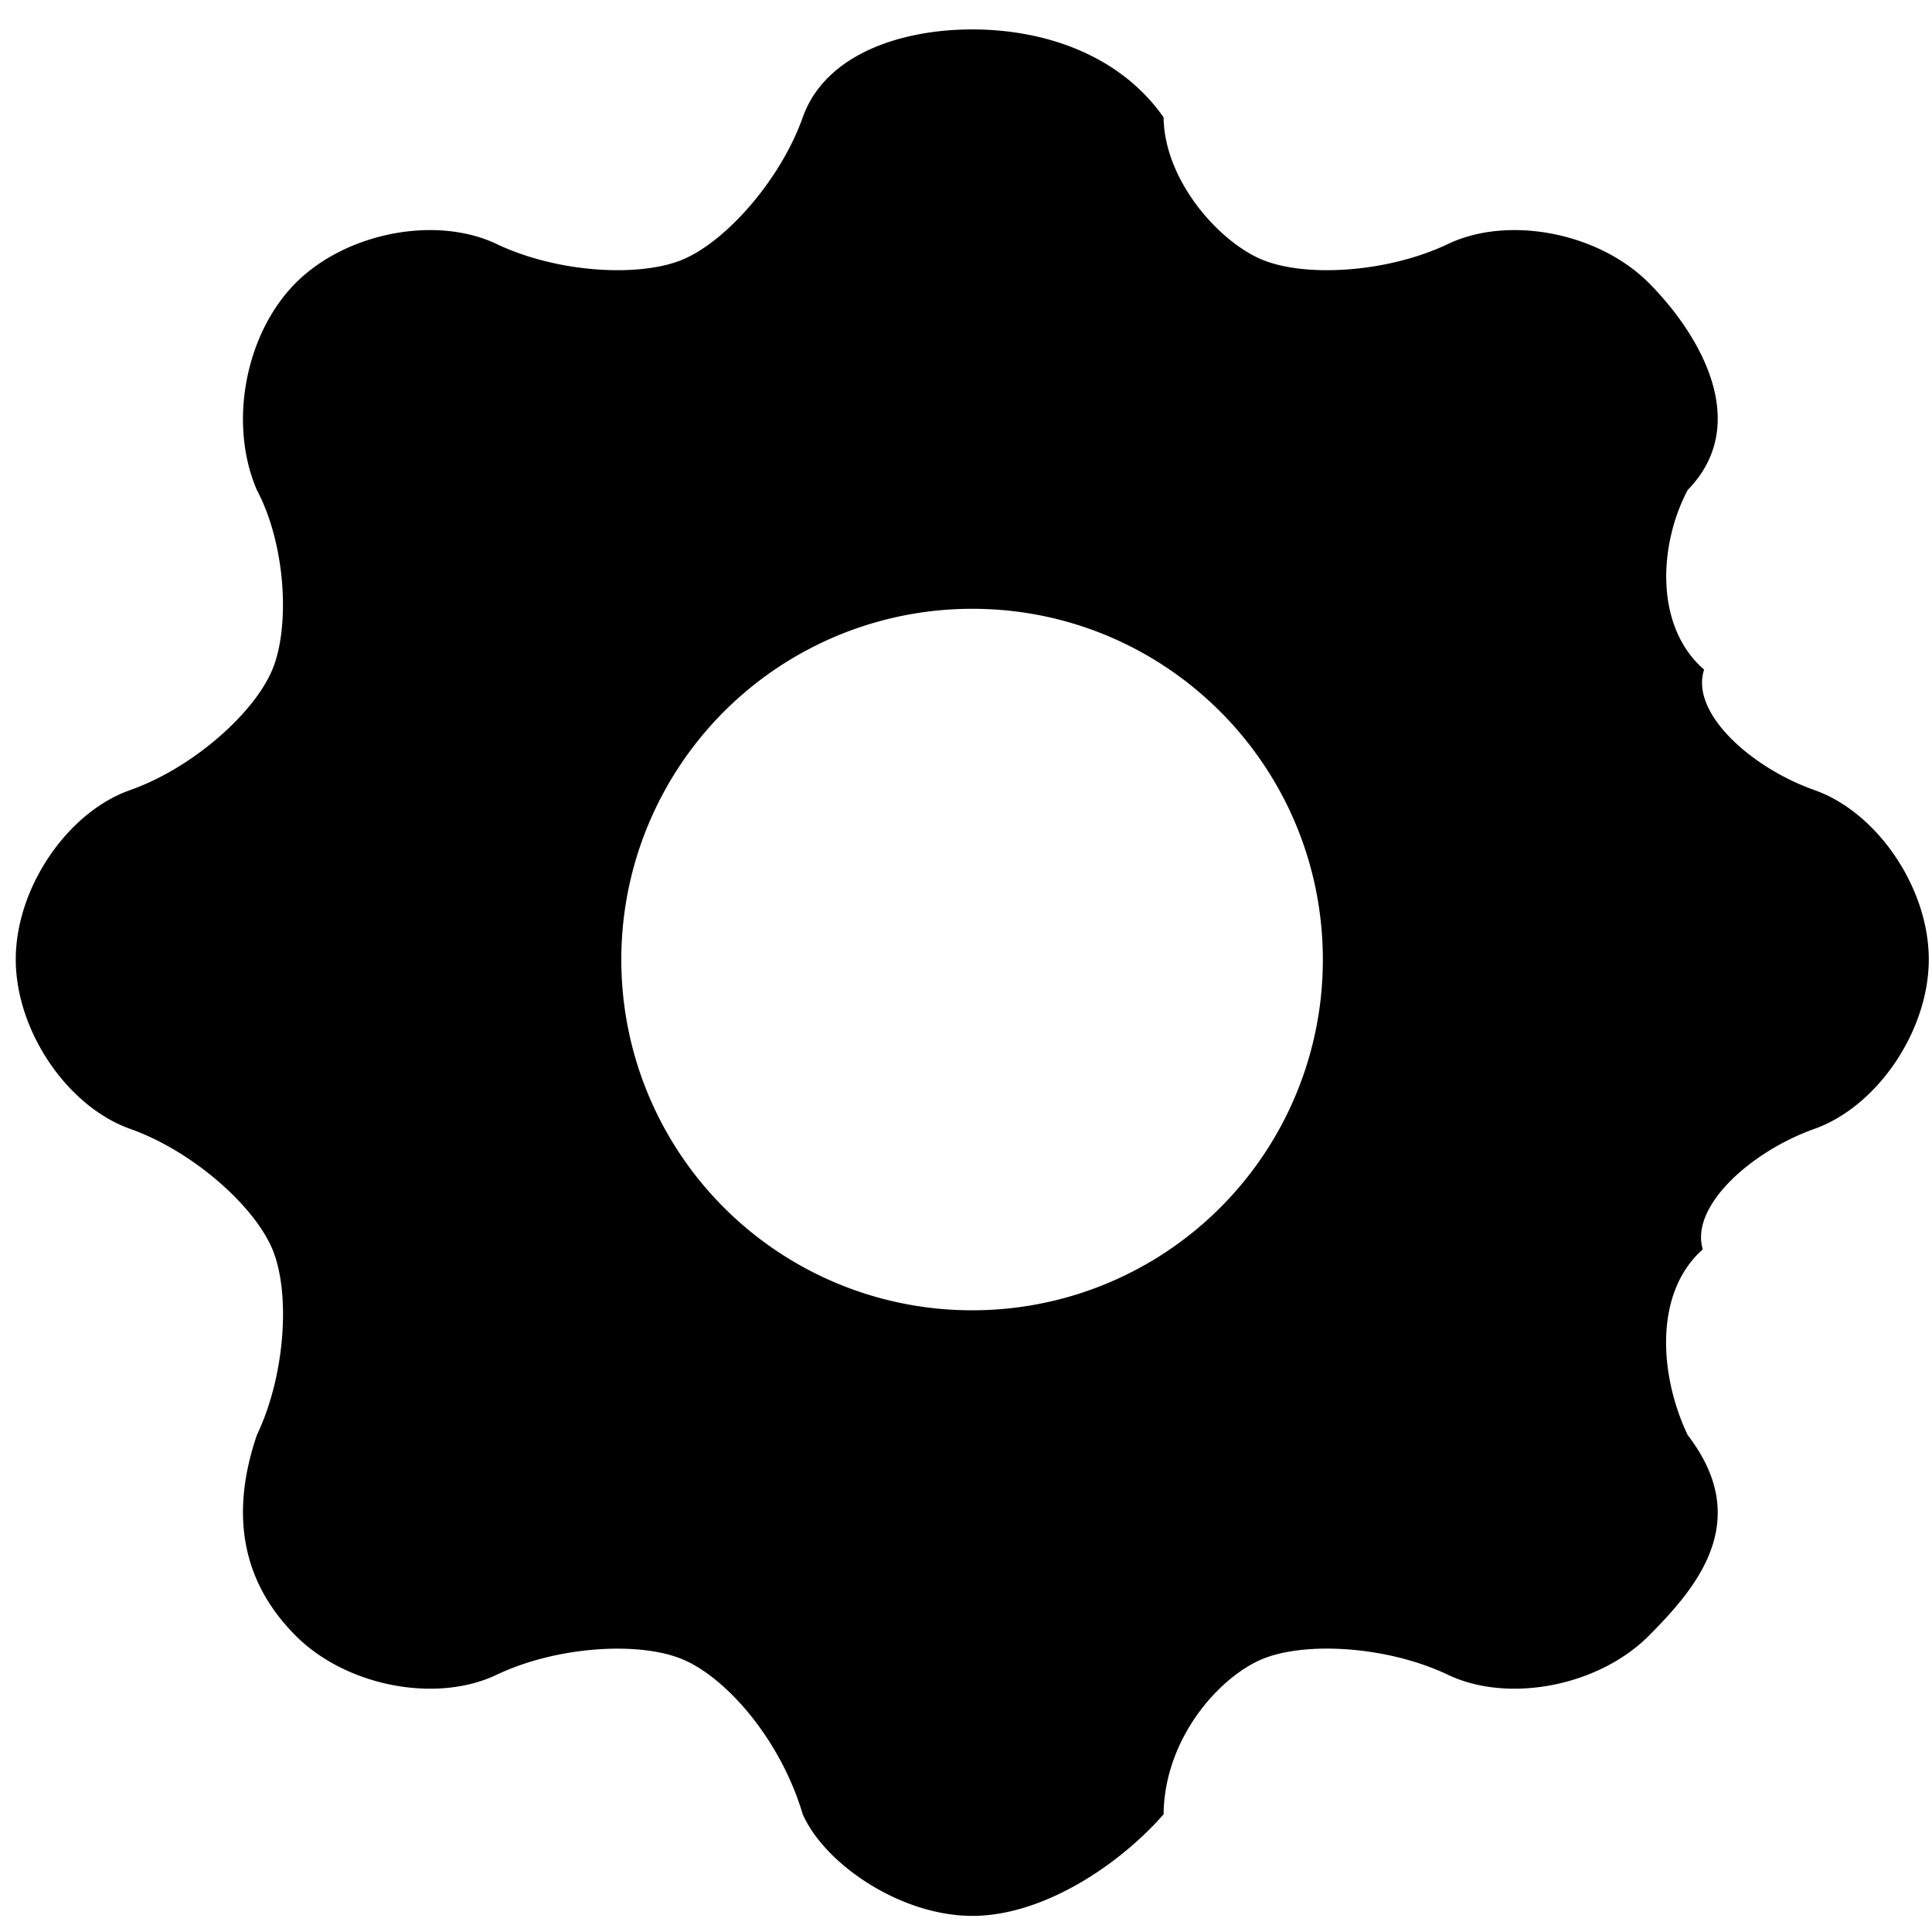 <svg xmlns="http://www.w3.org/2000/svg" width="44" height="44">
  <path fill-rule="evenodd" d="M43.927 21.849c0-1.62-1.167-3.349-2.606-3.856-1.44-.51-2.835-1.758-2.511-2.743-1.135-.982-1.03-2.855-.374-4.09 1.484-1.523.258-3.57-.887-4.718-1.145-1.146-3.193-1.541-4.573-.885-1.379.657-3.25.764-4.231.357-.981-.405-2.228-1.802-2.245-3.241C25.493 1.233 23.763.67 22.143.67s-3.349.563-3.861 2.003c-.512 1.439-1.76 2.835-2.741 3.241-.982.407-2.852.3-4.231-.357-1.379-.656-3.427-.261-4.573.885C5.591 7.59 5.194 9.637 5.85 11.16c.657 1.236.761 3.106.353 4.089-.407.982-1.798 2.234-3.237 2.744-1.44.507-2.607 2.236-2.607 3.856 0 1.621 1.167 3.349 2.607 3.861 1.439.512 2.831 1.764 3.239 2.743.408.981.302 2.851-.355 4.23-.656 1.927-.259 3.426.887 4.572 1.146 1.147 3.193 1.544 4.573.887 1.38-.656 3.249-.762 4.231-.354.982.408 2.229 1.806 2.741 3.532.512 1.148 2.241 2.313 3.861 2.313s3.35-1.165 4.357-2.313c.017-1.726 1.263-3.124 2.244-3.534.981-.408 2.853-.3 4.232.356 1.379.657 3.428.26 4.573-.887 1.145-1.146 2.371-2.645.887-4.572-.656-1.38-.763-3.25.344-4.23-.296-.982 1.101-2.231 2.541-2.743 1.439-.512 2.606-2.24 2.606-3.861Zm-21.784 7.992a7.983 7.983 0 0 1-7.993-7.983 7.988 7.988 0 0 1 7.993-7.993c4.411 0 7.984 3.575 7.984 7.993a7.98 7.98 0 0 1-7.984 7.983Z"/>
</svg>
